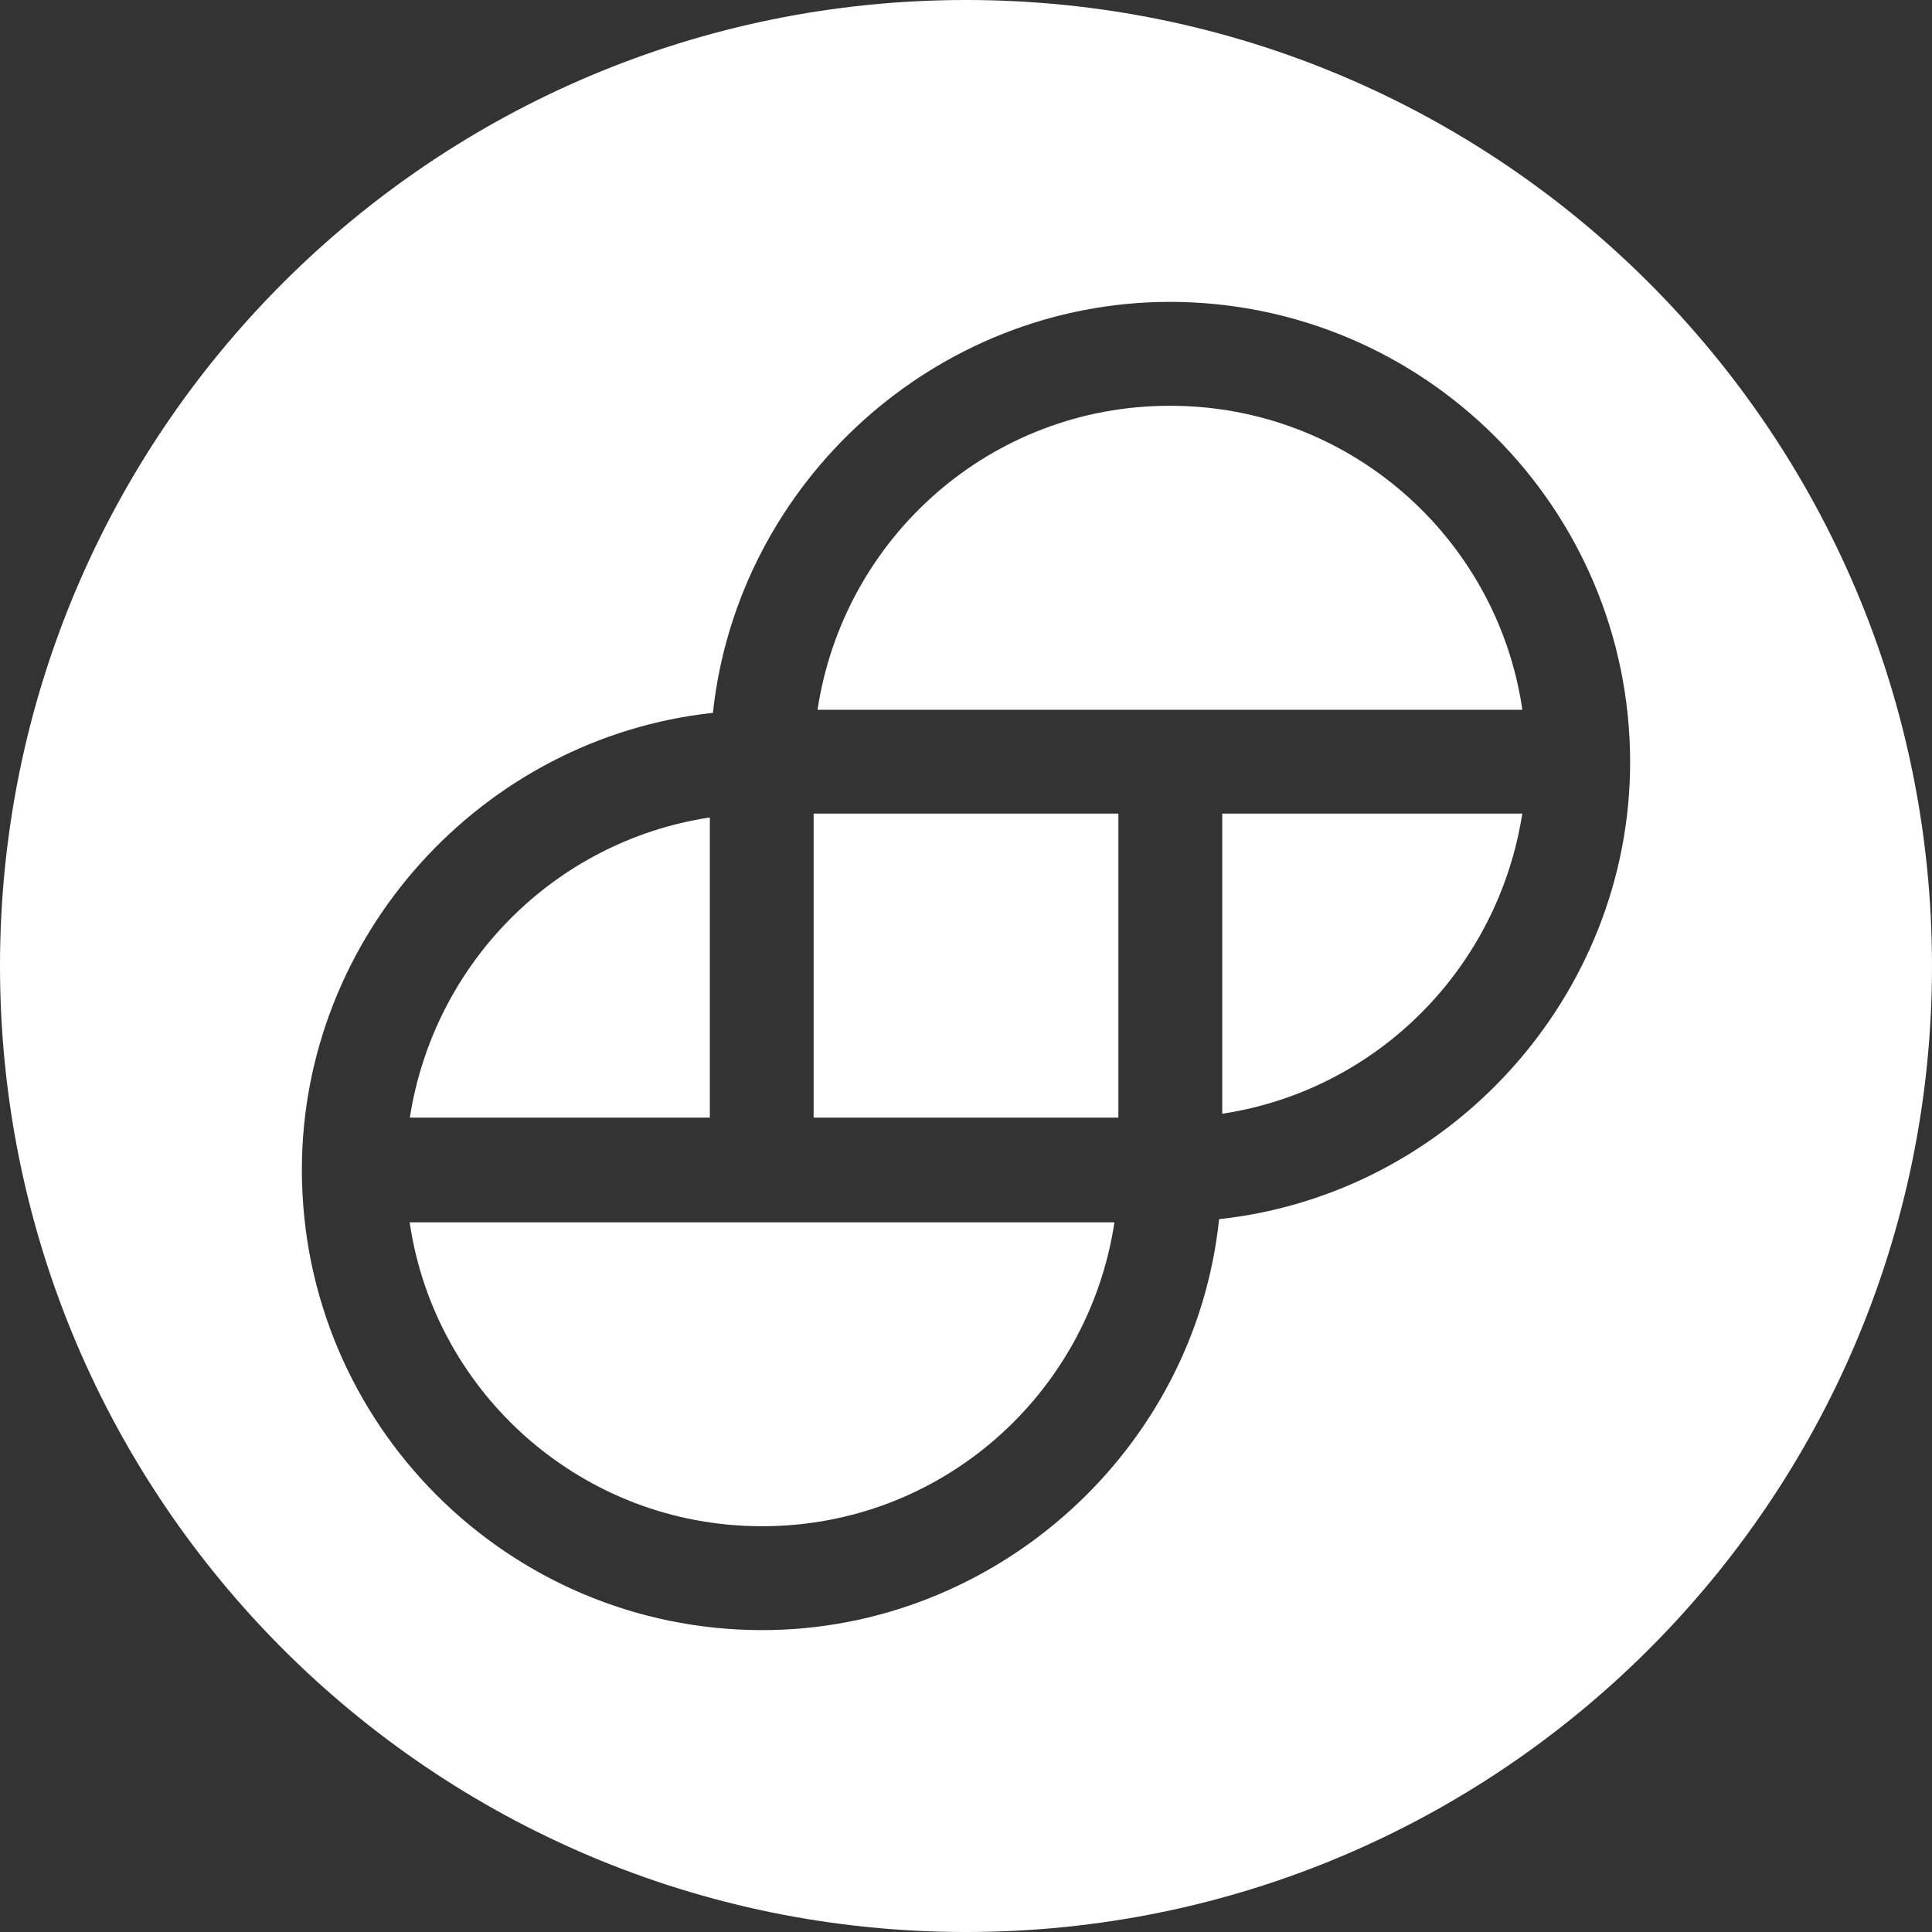 <!-- Generated by IcoMoon.io -->
<svg version="1.1" xmlns="http://www.w3.org/2000/svg" width="32" height="32" viewBox="0 0 32 32">
<rect x="0" y="0" width="32" height="32" fill="#333333" stroke="none"/>
<title>gusd</title>
<path fill="#fff" d="M16 32c-8.837 0-16-7.163-16-16s7.163-16 16-16 16 7.163 16 16-7.163 16-16 16zM19.378 5c-3.87 0-7.157 2.976-7.57 6.807-3.833 0.414-6.808 3.701-6.808 7.57 0.002 4.209 3.413 7.62 7.622 7.623h0c3.87 0 7.17-2.976 7.57-6.807 3.832-0.414 6.808-3.701 6.808-7.57-0.002-4.209-3.413-7.62-7.622-7.623h-0zM25.214 13.476c-0.402 2.567-2.403 4.568-4.937 4.966l-0.033 0.004v-4.97h4.97zM6.786 18.524c0.396-2.572 2.399-4.58 4.937-4.979l0.034-0.004v4.97h-4.97v0.013zM18.459 20.244c-0.434 2.865-2.88 5.035-5.832 5.035-0.002 0-0.004 0-0.005 0h0c-0.002 0-0.003 0-0.005 0-2.952 0-5.397-2.17-5.827-5.001l-0.004-0.033h11.673zM18.524 13.476v5.035h-5.048v-5.035h5.048zM25.214 11.756h-11.673c0.434-2.865 2.88-5.035 5.832-5.035 0.002 0 0.004 0 0.005 0h-0c0.002 0 0.003 0 0.005 0 2.952 0 5.397 2.17 5.827 5.001l0.004 0.033z"></path>
</svg>
